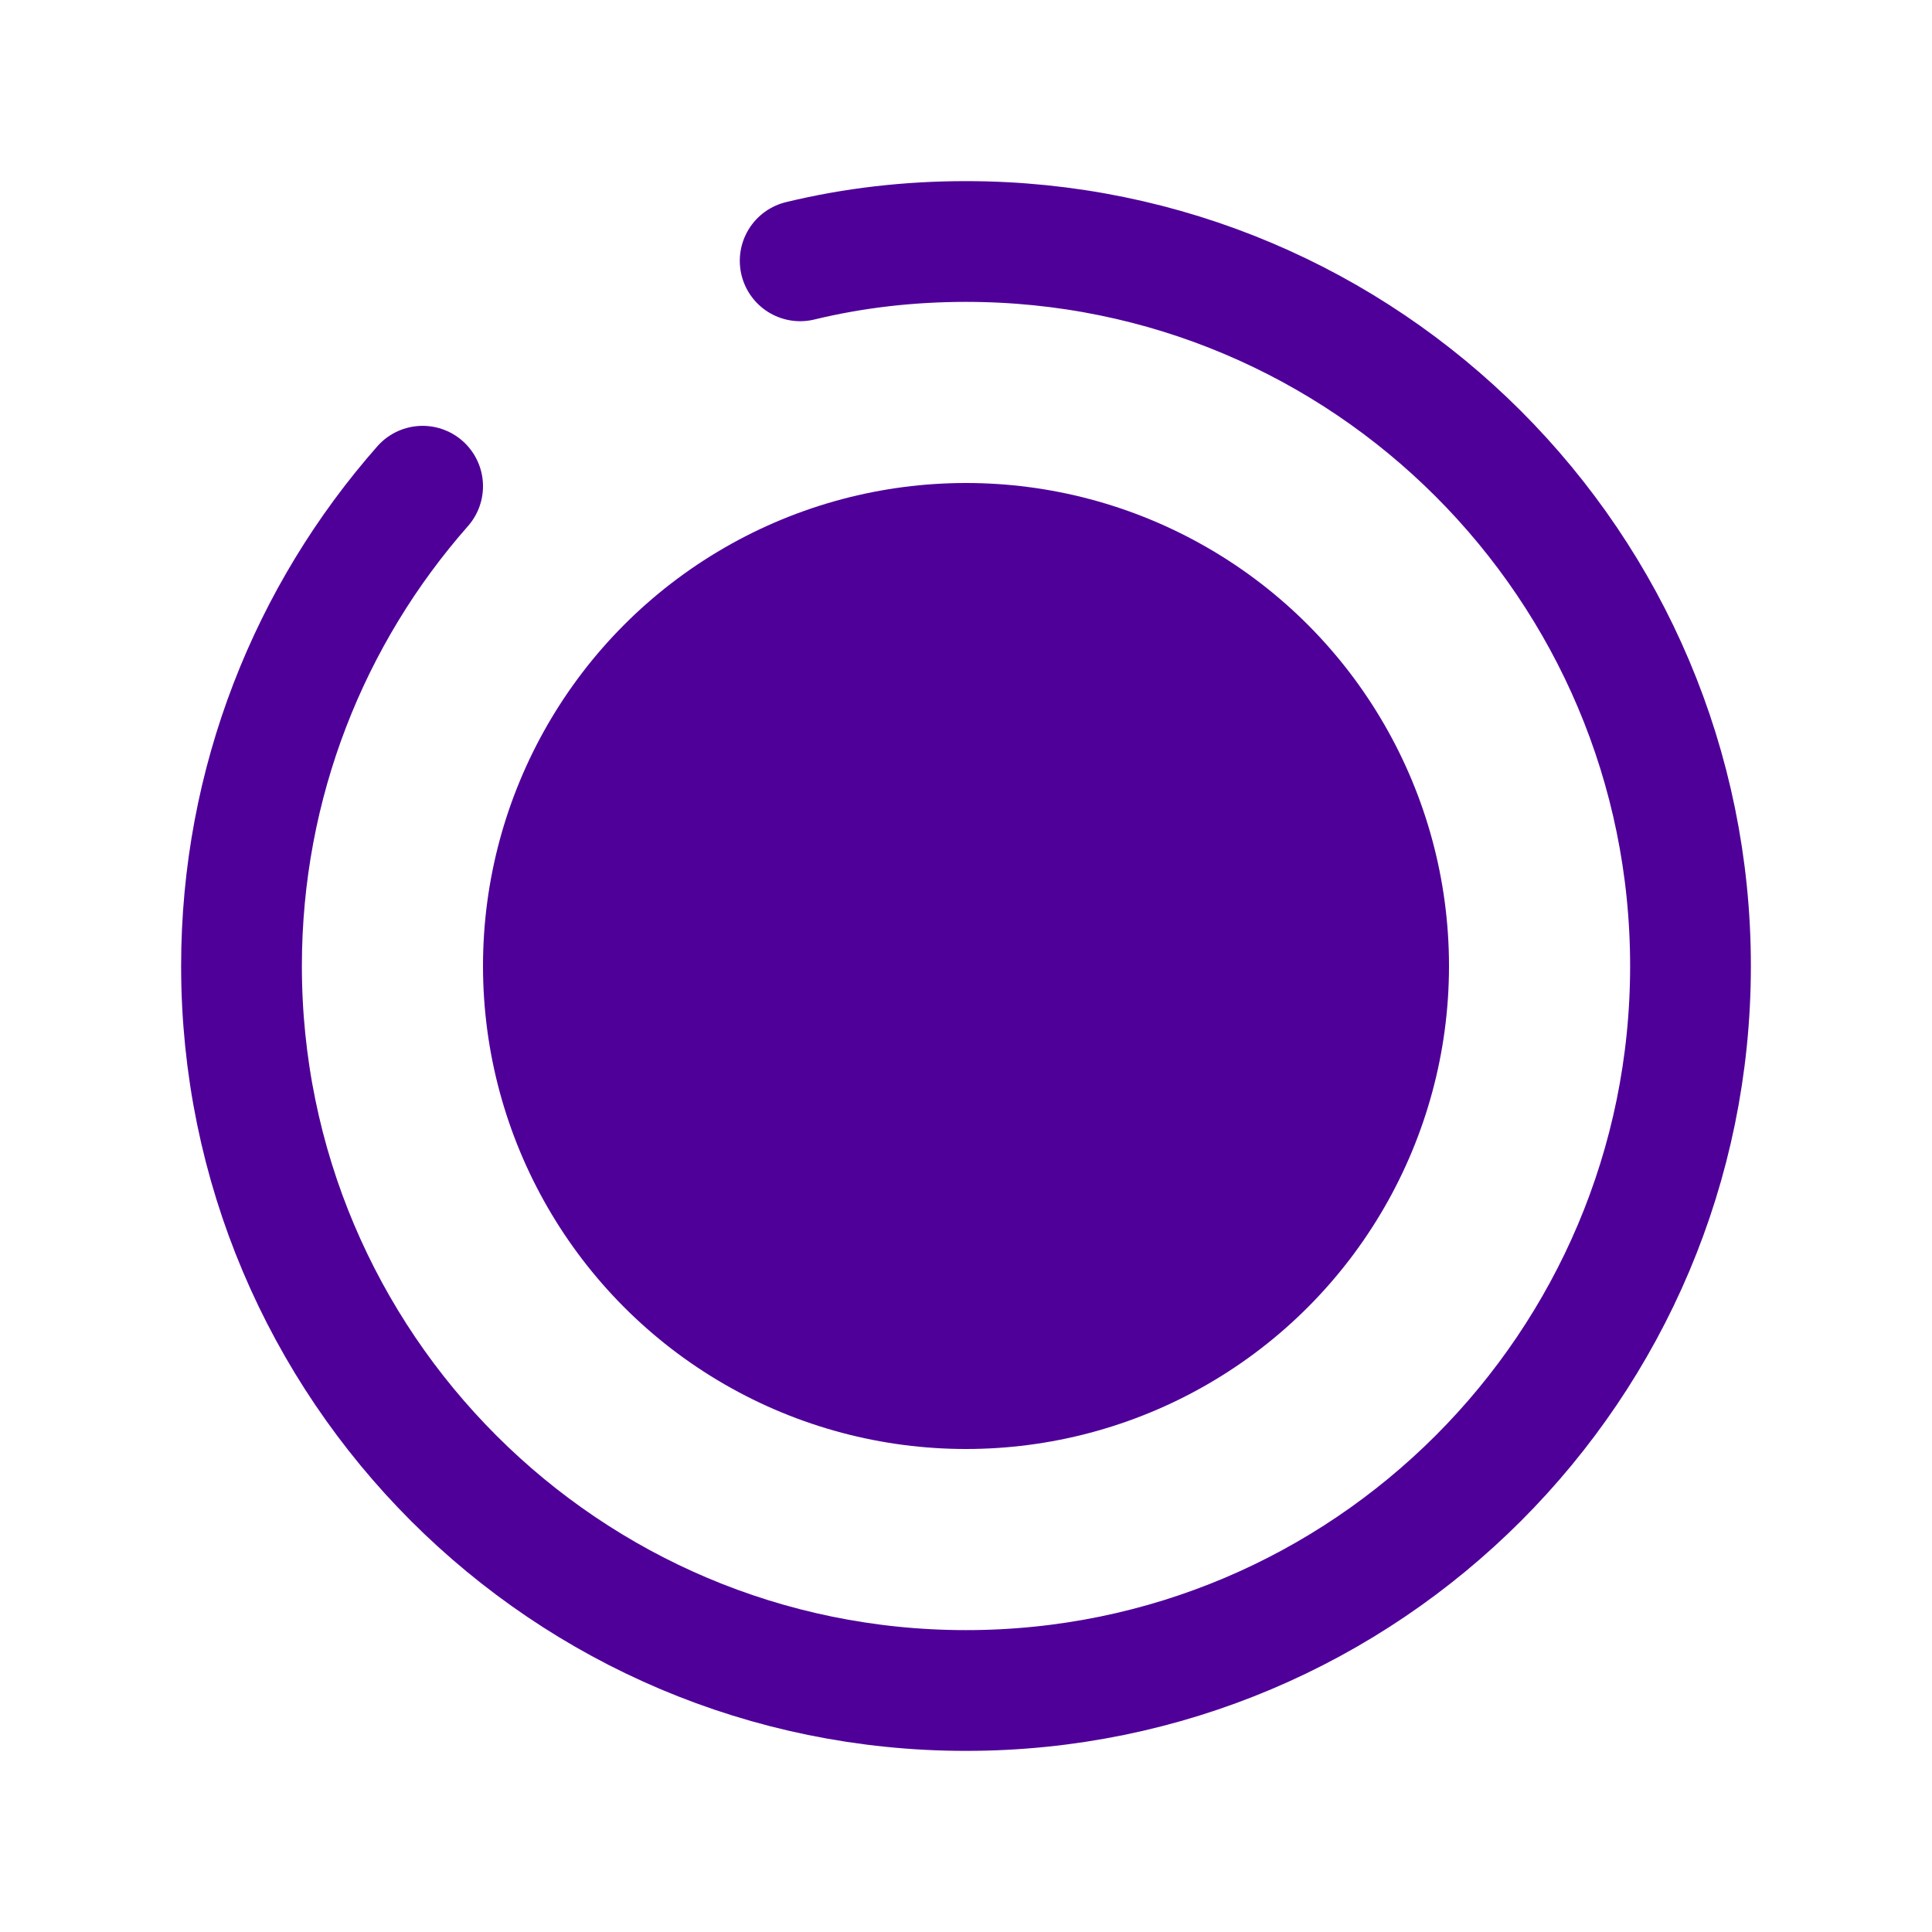 <svg width="24" height="24" viewBox="0 0 24 24" fill="none" xmlns="http://www.w3.org/2000/svg">
<path d="M5.25 6.04C3.85 7.63 3 9.72 3 12C3 16.97 7.03 21 12 21C16.97 21 21 16.97 21 12C21 7.03 16.97 3 12 3C11.29 3 10.6 3.08 9.94 3.24" stroke="#4F0099" stroke-width="1.5" stroke-miterlimit="10" stroke-linecap="round" stroke-linejoin="round"/>
<circle cx="12" cy="12" r="6" fill="#4F0099"/>
</svg>

